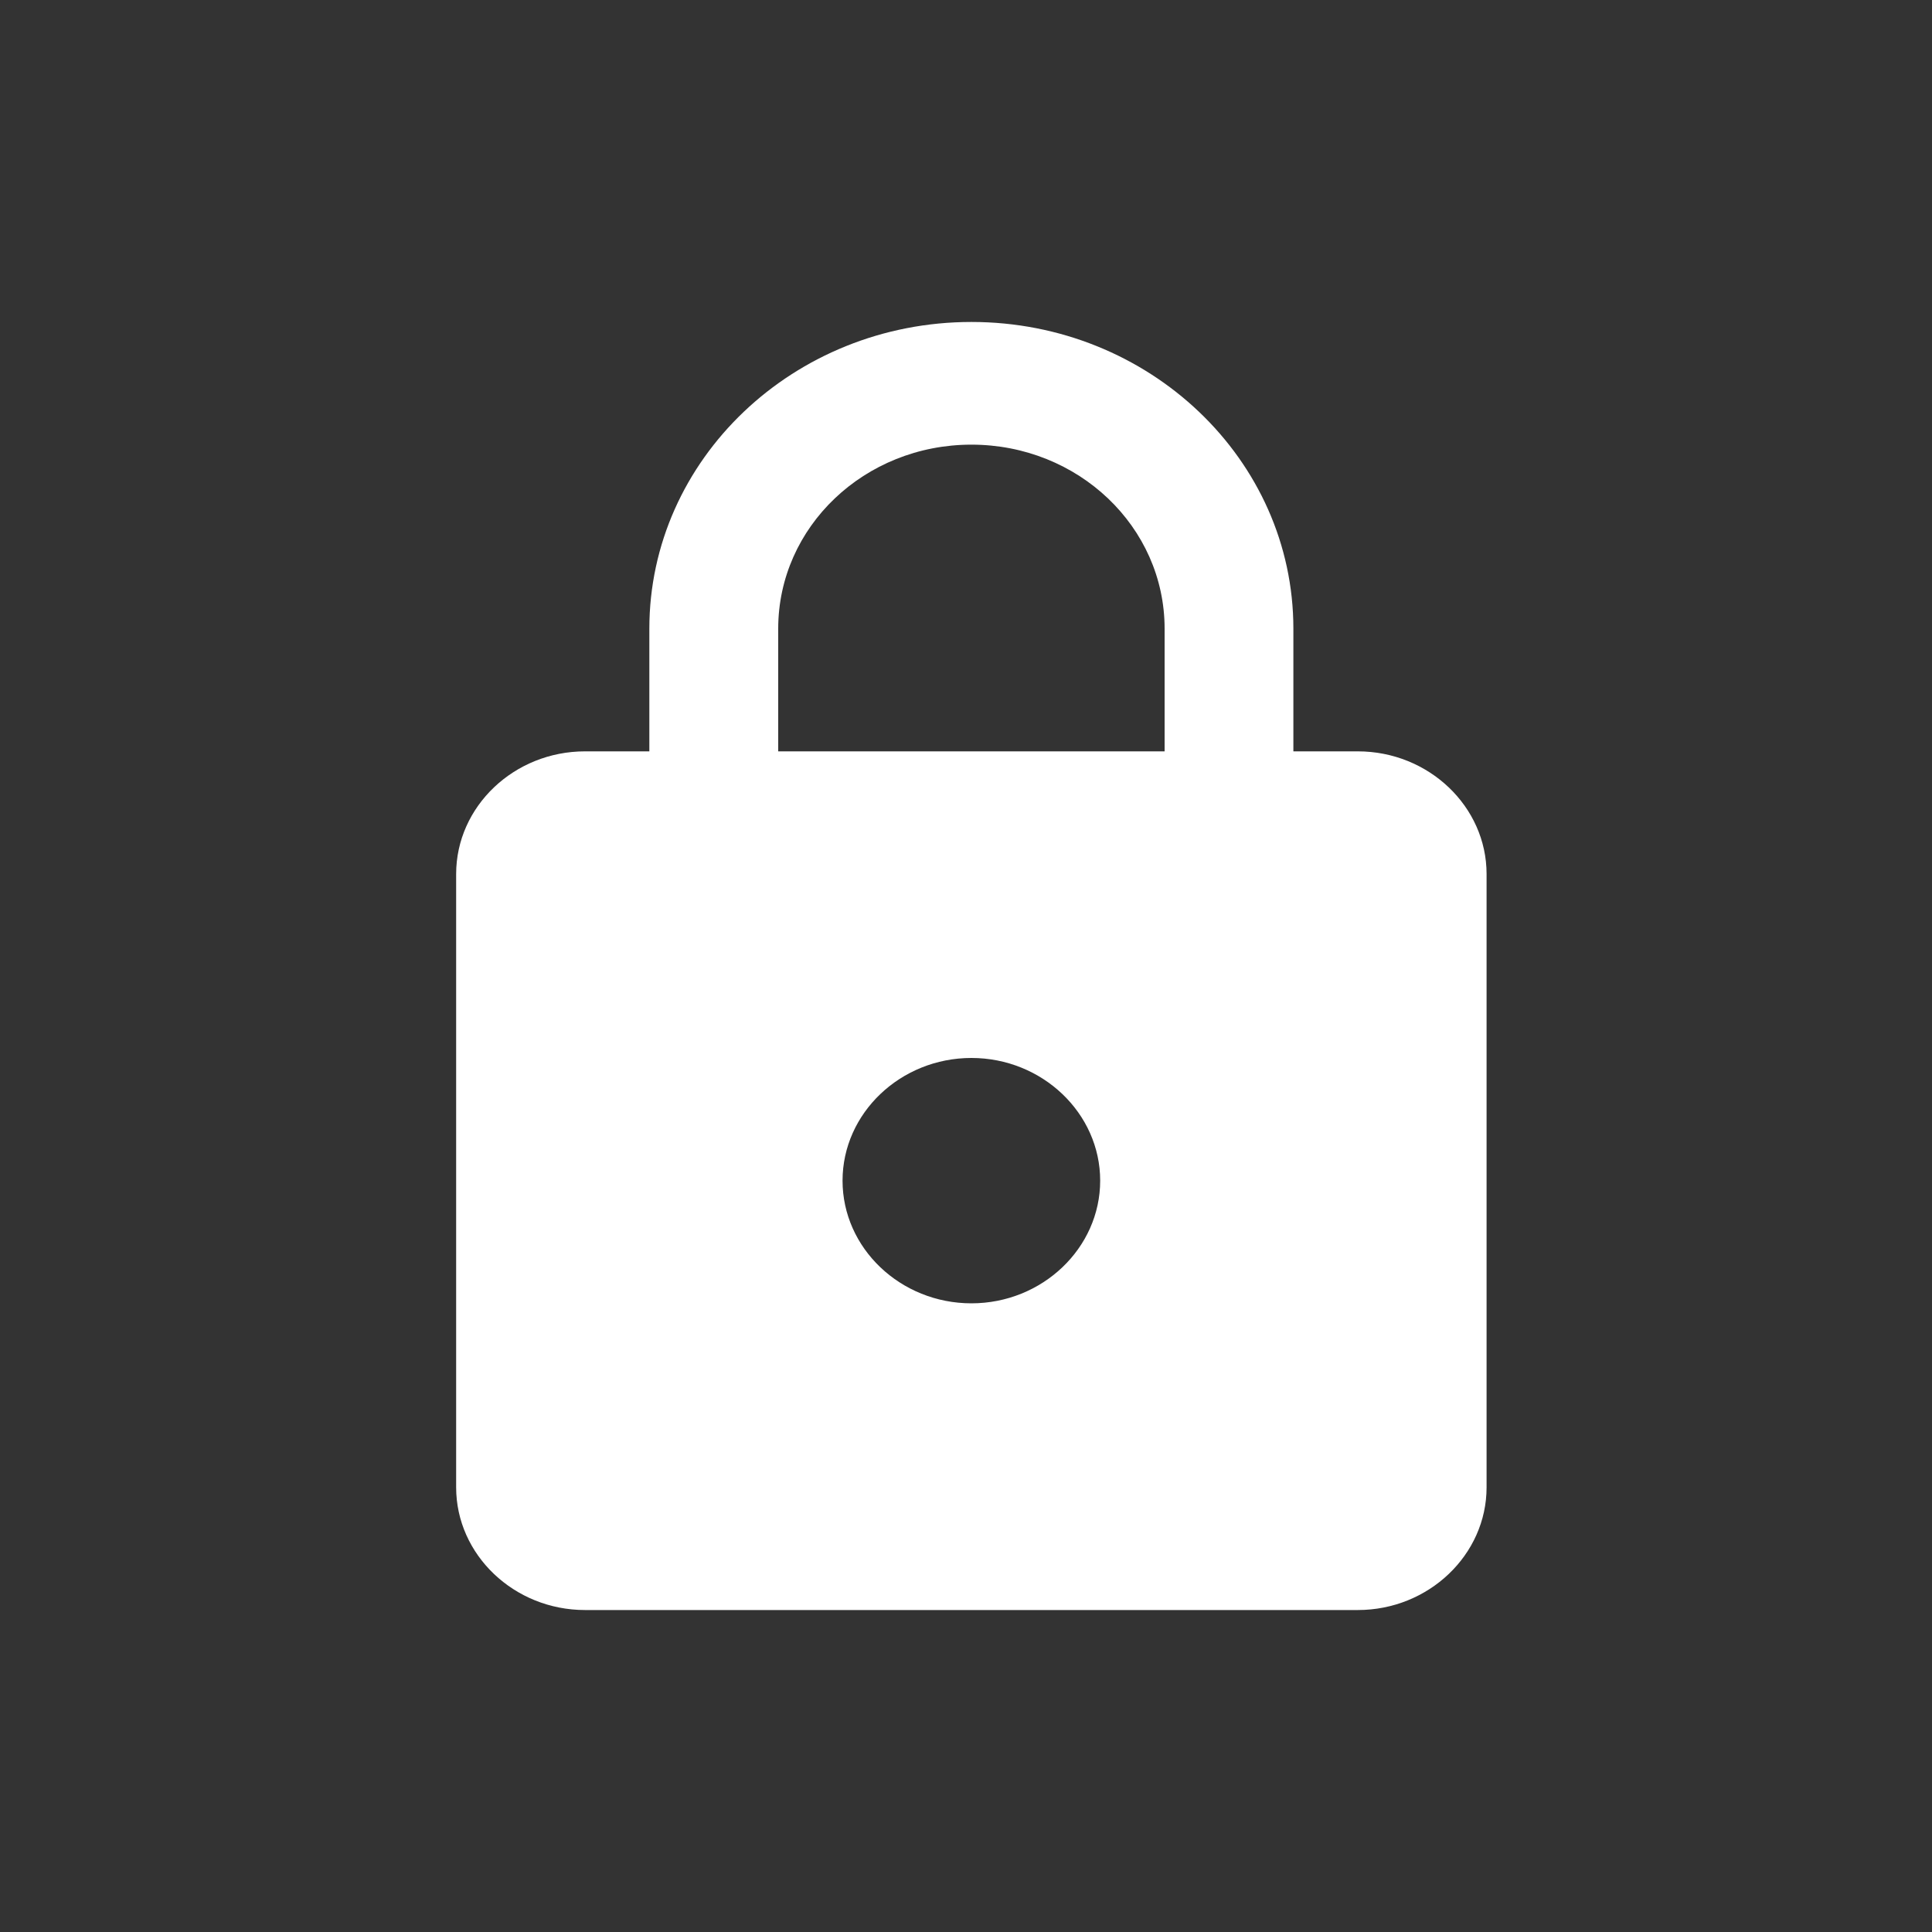 <svg width="20" height="20" viewBox="0 0 20 20" fill="none" xmlns="http://www.w3.org/2000/svg">
<rect x="0" y="0" width="20" height="20" fill="#333333" stroke="none"/>
<path fill-rule="evenodd" clip-rule="evenodd" d="M14.056 7.778H13.389V6.508C13.389 4.756 11.896 3.333 10.056 3.333C8.216 3.333 6.722 4.756 6.722 6.508V7.778H6.056C5.322 7.778 4.722 8.349 4.722 9.048V15.397C4.722 16.095 5.322 16.667 6.056 16.667H14.056C14.789 16.667 15.389 16.095 15.389 15.397V9.048C15.389 8.349 14.789 7.778 14.056 7.778ZM10.056 13.492C9.322 13.492 8.722 12.921 8.722 12.222C8.722 11.524 9.322 10.952 10.056 10.952C10.789 10.952 11.389 11.524 11.389 12.222C11.389 12.921 10.789 13.492 10.056 13.492ZM8.056 6.508V7.778H12.056V6.508C12.056 5.454 11.162 4.603 10.056 4.603C8.949 4.603 8.056 5.454 8.056 6.508Z" fill="white"/>
</svg>
